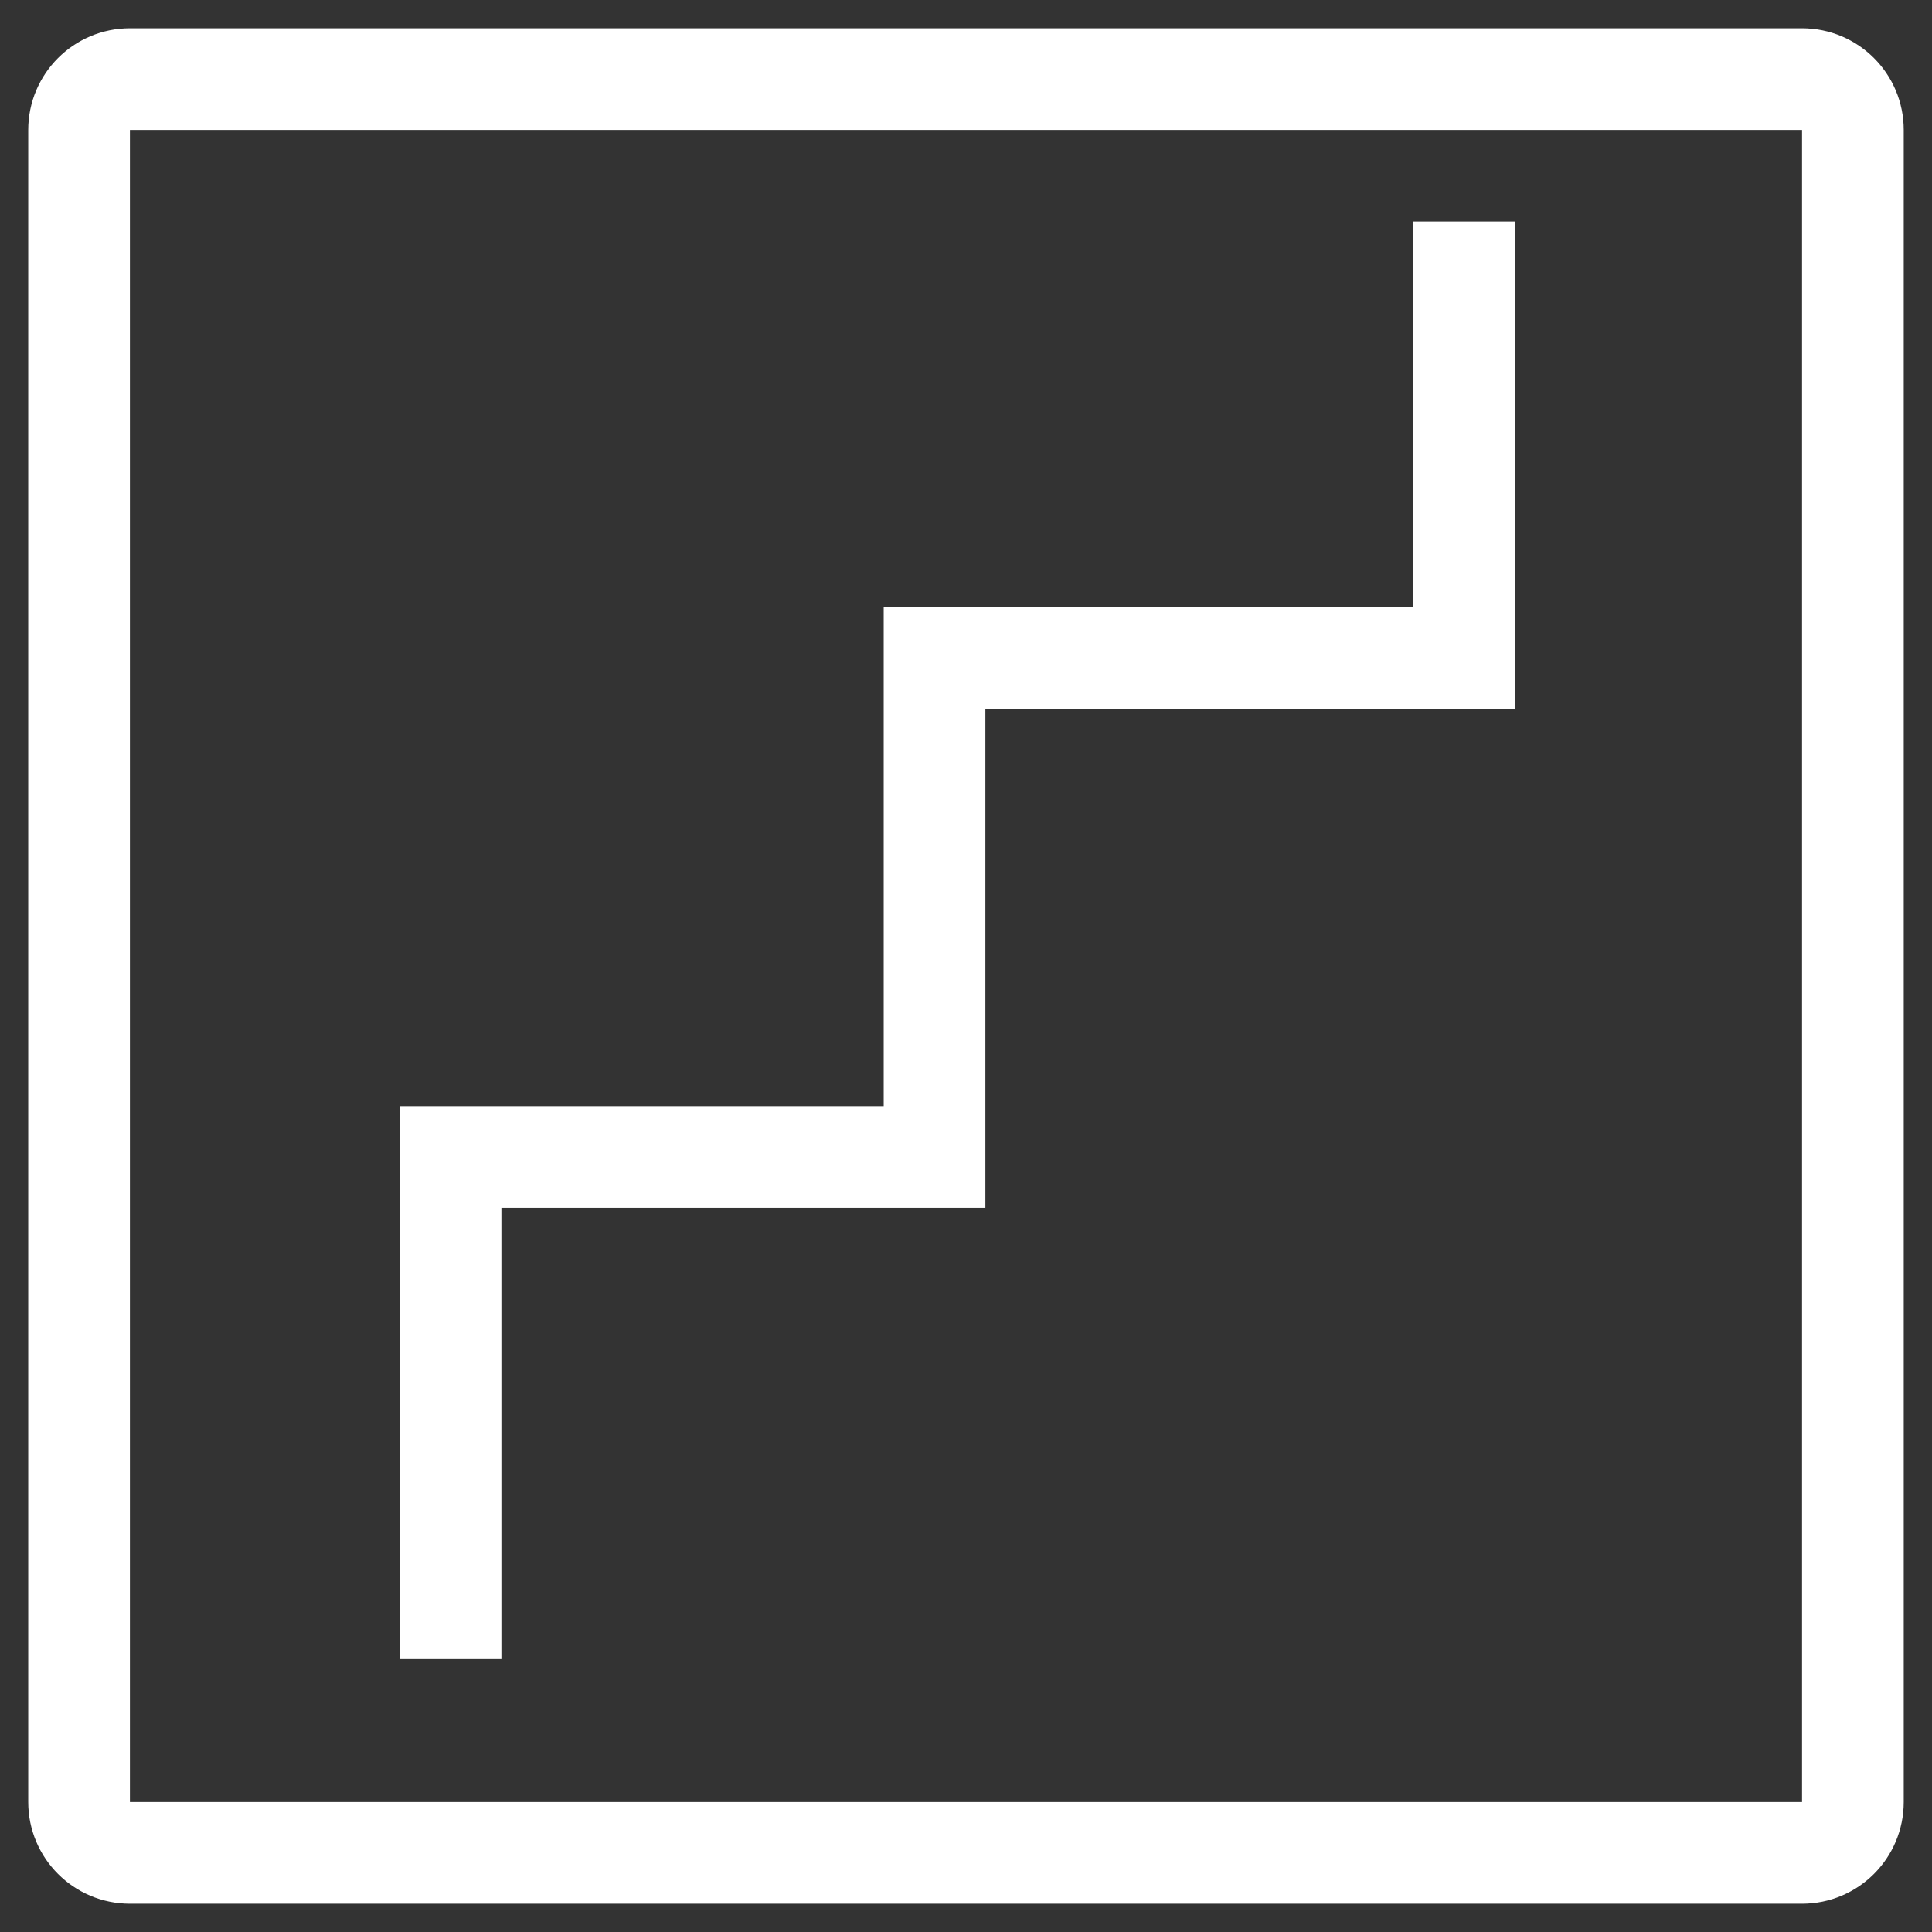 <?xml version="1.0" encoding="UTF-8"?>
<svg width="57px" height="57px" viewBox="0 0 57 57" version="1.1" xmlns="http://www.w3.org/2000/svg" xmlns:xlink="http://www.w3.org/1999/xlink">
    <rect x="0" y="0" width="57" height="57" fill="#333333" stroke="none"/>
    <!-- Generator: Sketch 52.4 (67378) - http://www.bohemiancoding.com/sketch -->
    <title>pulse</title>
    <desc>Created with Sketch.</desc>
    <g id="Page-1" stroke="none" stroke-width="1" fill="none" fill-rule="evenodd">
        <g id="pulse" transform="translate(2, 2)" fill-rule="nonzero" stroke="#FFFFFF" stroke-width="3">
            <path d="M51.167,0.334 L1.833,0.334 C1.004,0.334 0.333,1.005 0.333,1.834 L0.333,51.166 C0.333,51.995 1.004,52.666 1.833,52.666 L51.166,52.666 C51.995,52.666 52.666,51.995 52.666,51.166 L52.666,1.834 C52.667,1.005 51.995,0.334 51.167,0.334 Z" id="Shape"></path>
            <polyline id="Path-2" points="11.293 46.948 11.293 32.135 25.572 32.135 25.572 17.415 41.198 17.415 41.198 4.535"></polyline>
        </g>
    </g>
</svg>